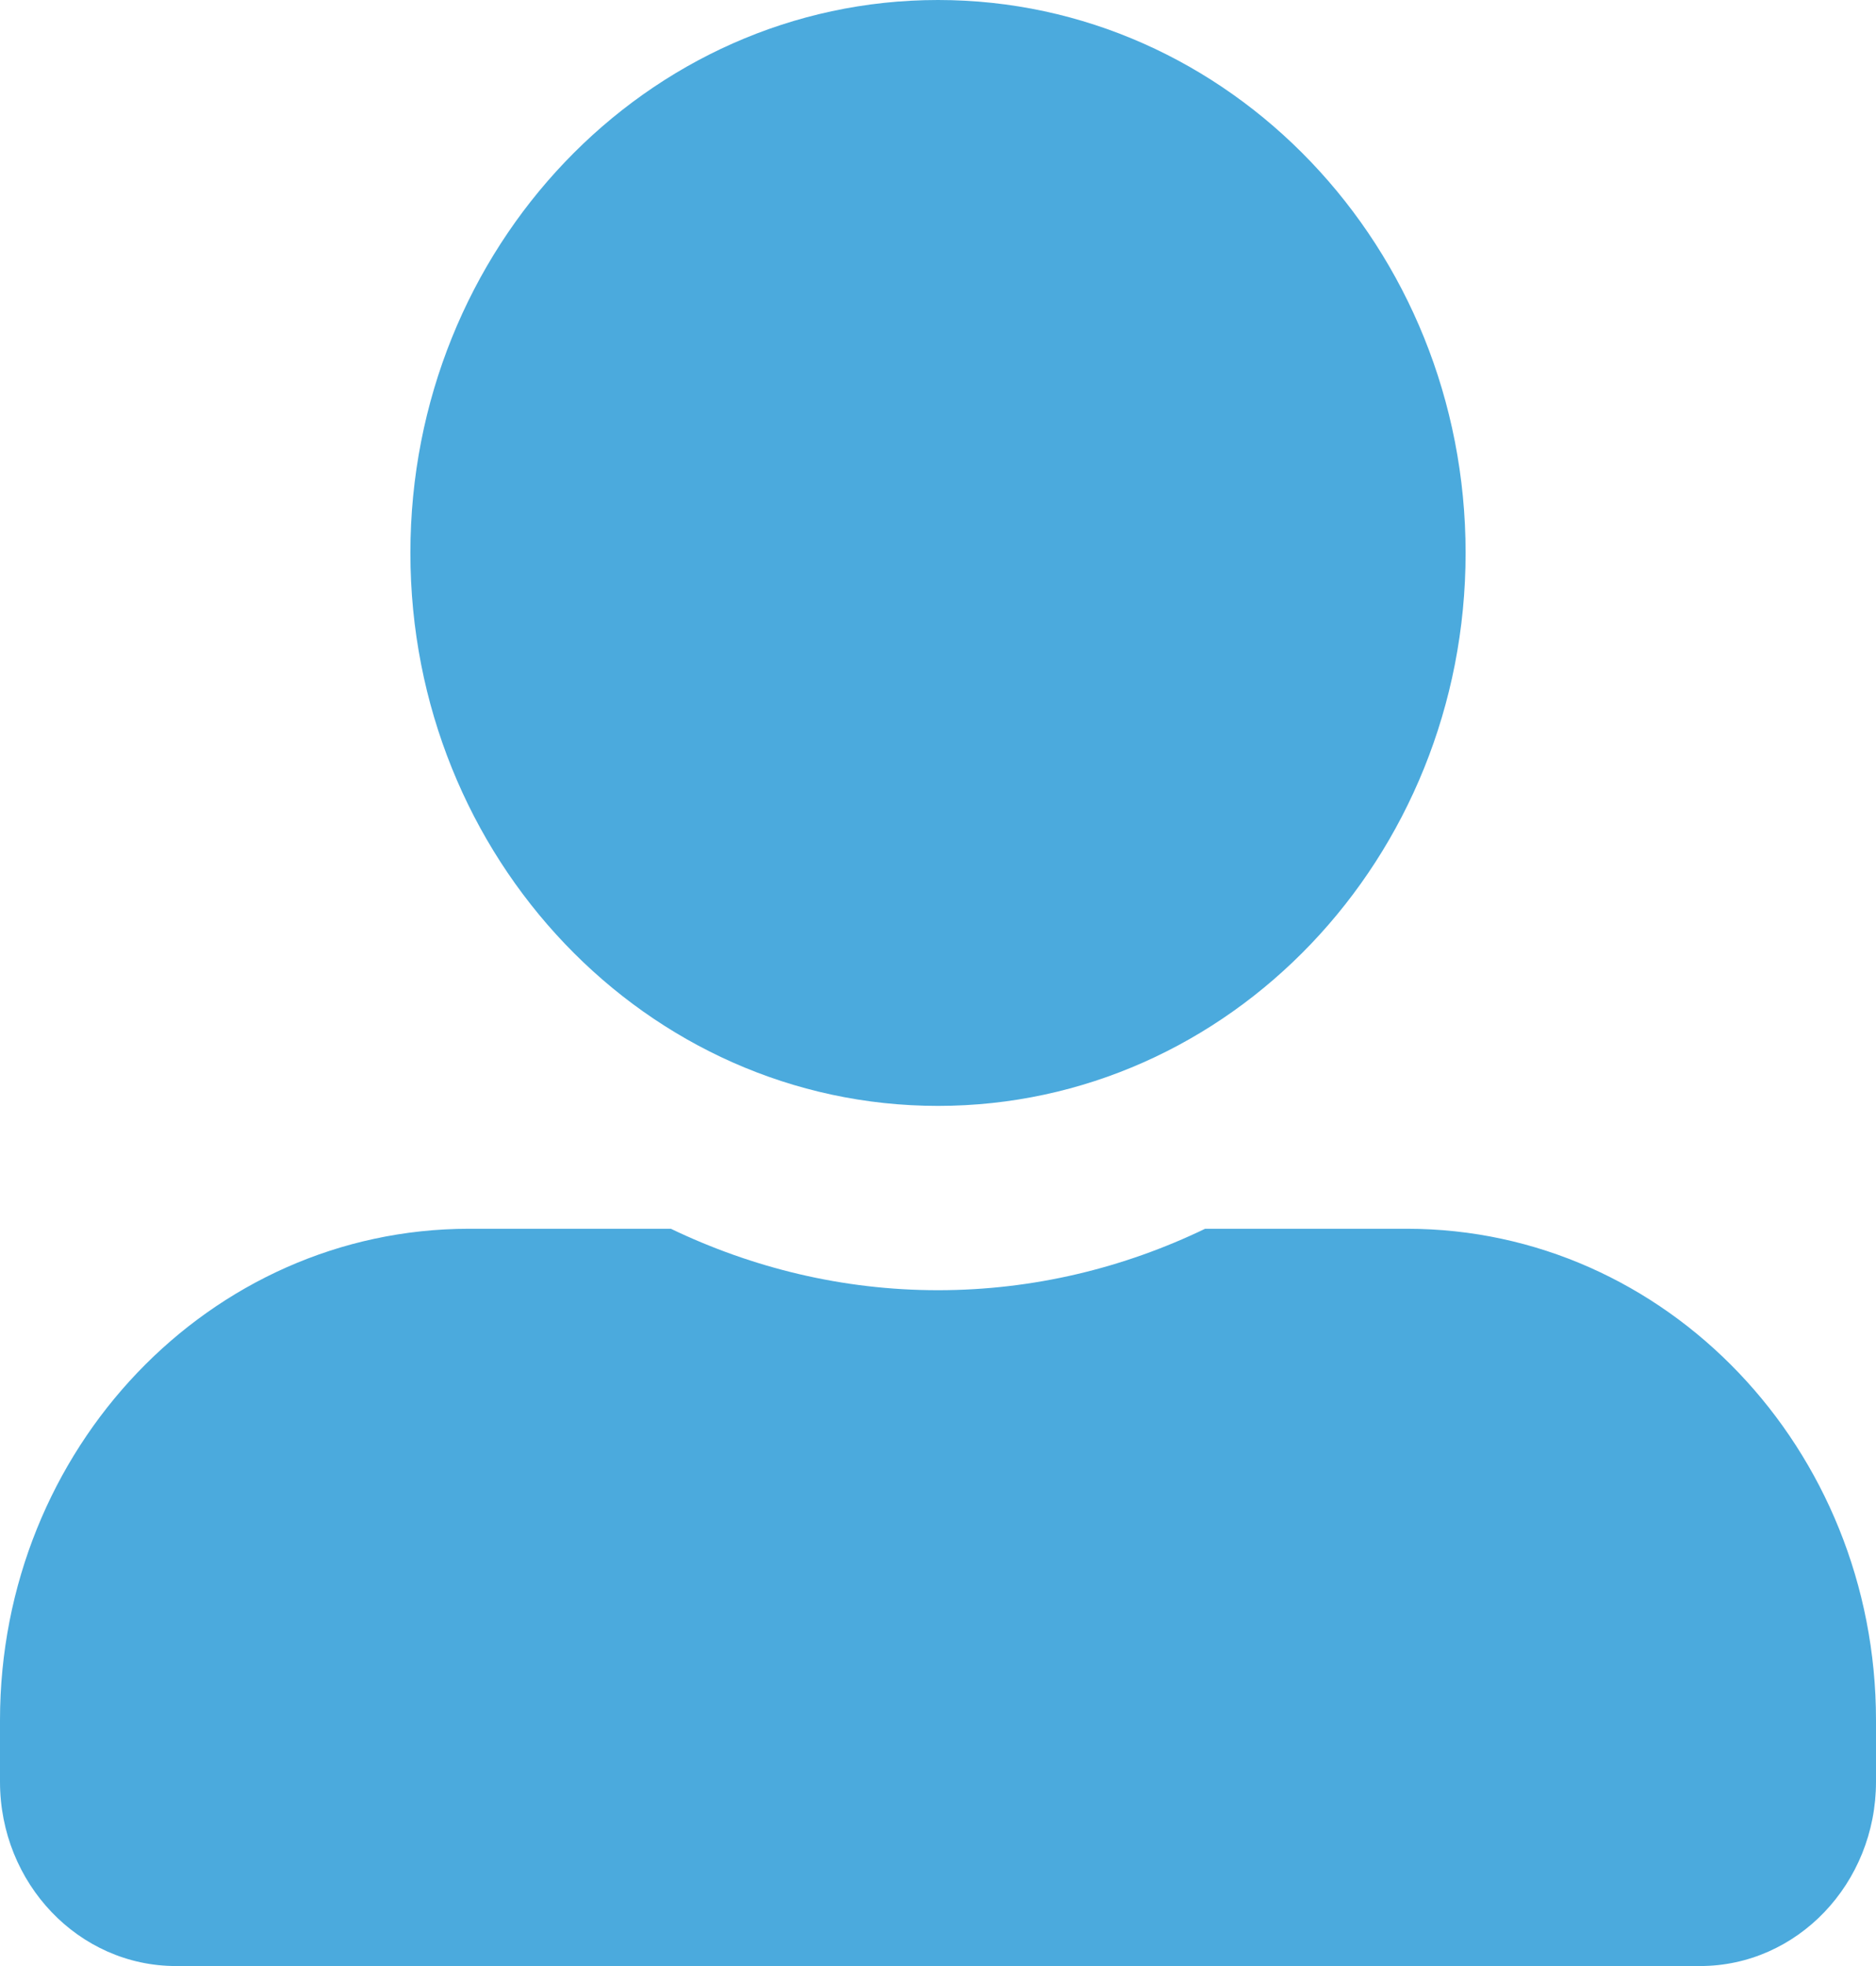 <svg viewBox="0 0 42 44" fill="none" xmlns="http://www.w3.org/2000/svg"><path fill="#4BAADD" d="M21 24.75C27.521 24.75 32.812 19.207 32.812 12.375C32.812 5.543 27.521 0 21 0C14.479 0 9.188 5.543 9.188 12.375C9.188 19.207 14.479 24.75 21 24.75ZM31.5 27.5H26.98C25.159 28.377 23.133 28.875 21 28.875C18.867 28.875 16.849 28.377 15.02 27.5H10.5C4.7 27.5 0 32.424 0 38.5V39.875C0 42.152 1.764 44 3.938 44H38.062C40.236 44 42 42.152 42 39.875V38.5C42 32.424 37.3 27.5 31.5 27.5Z"/></svg>